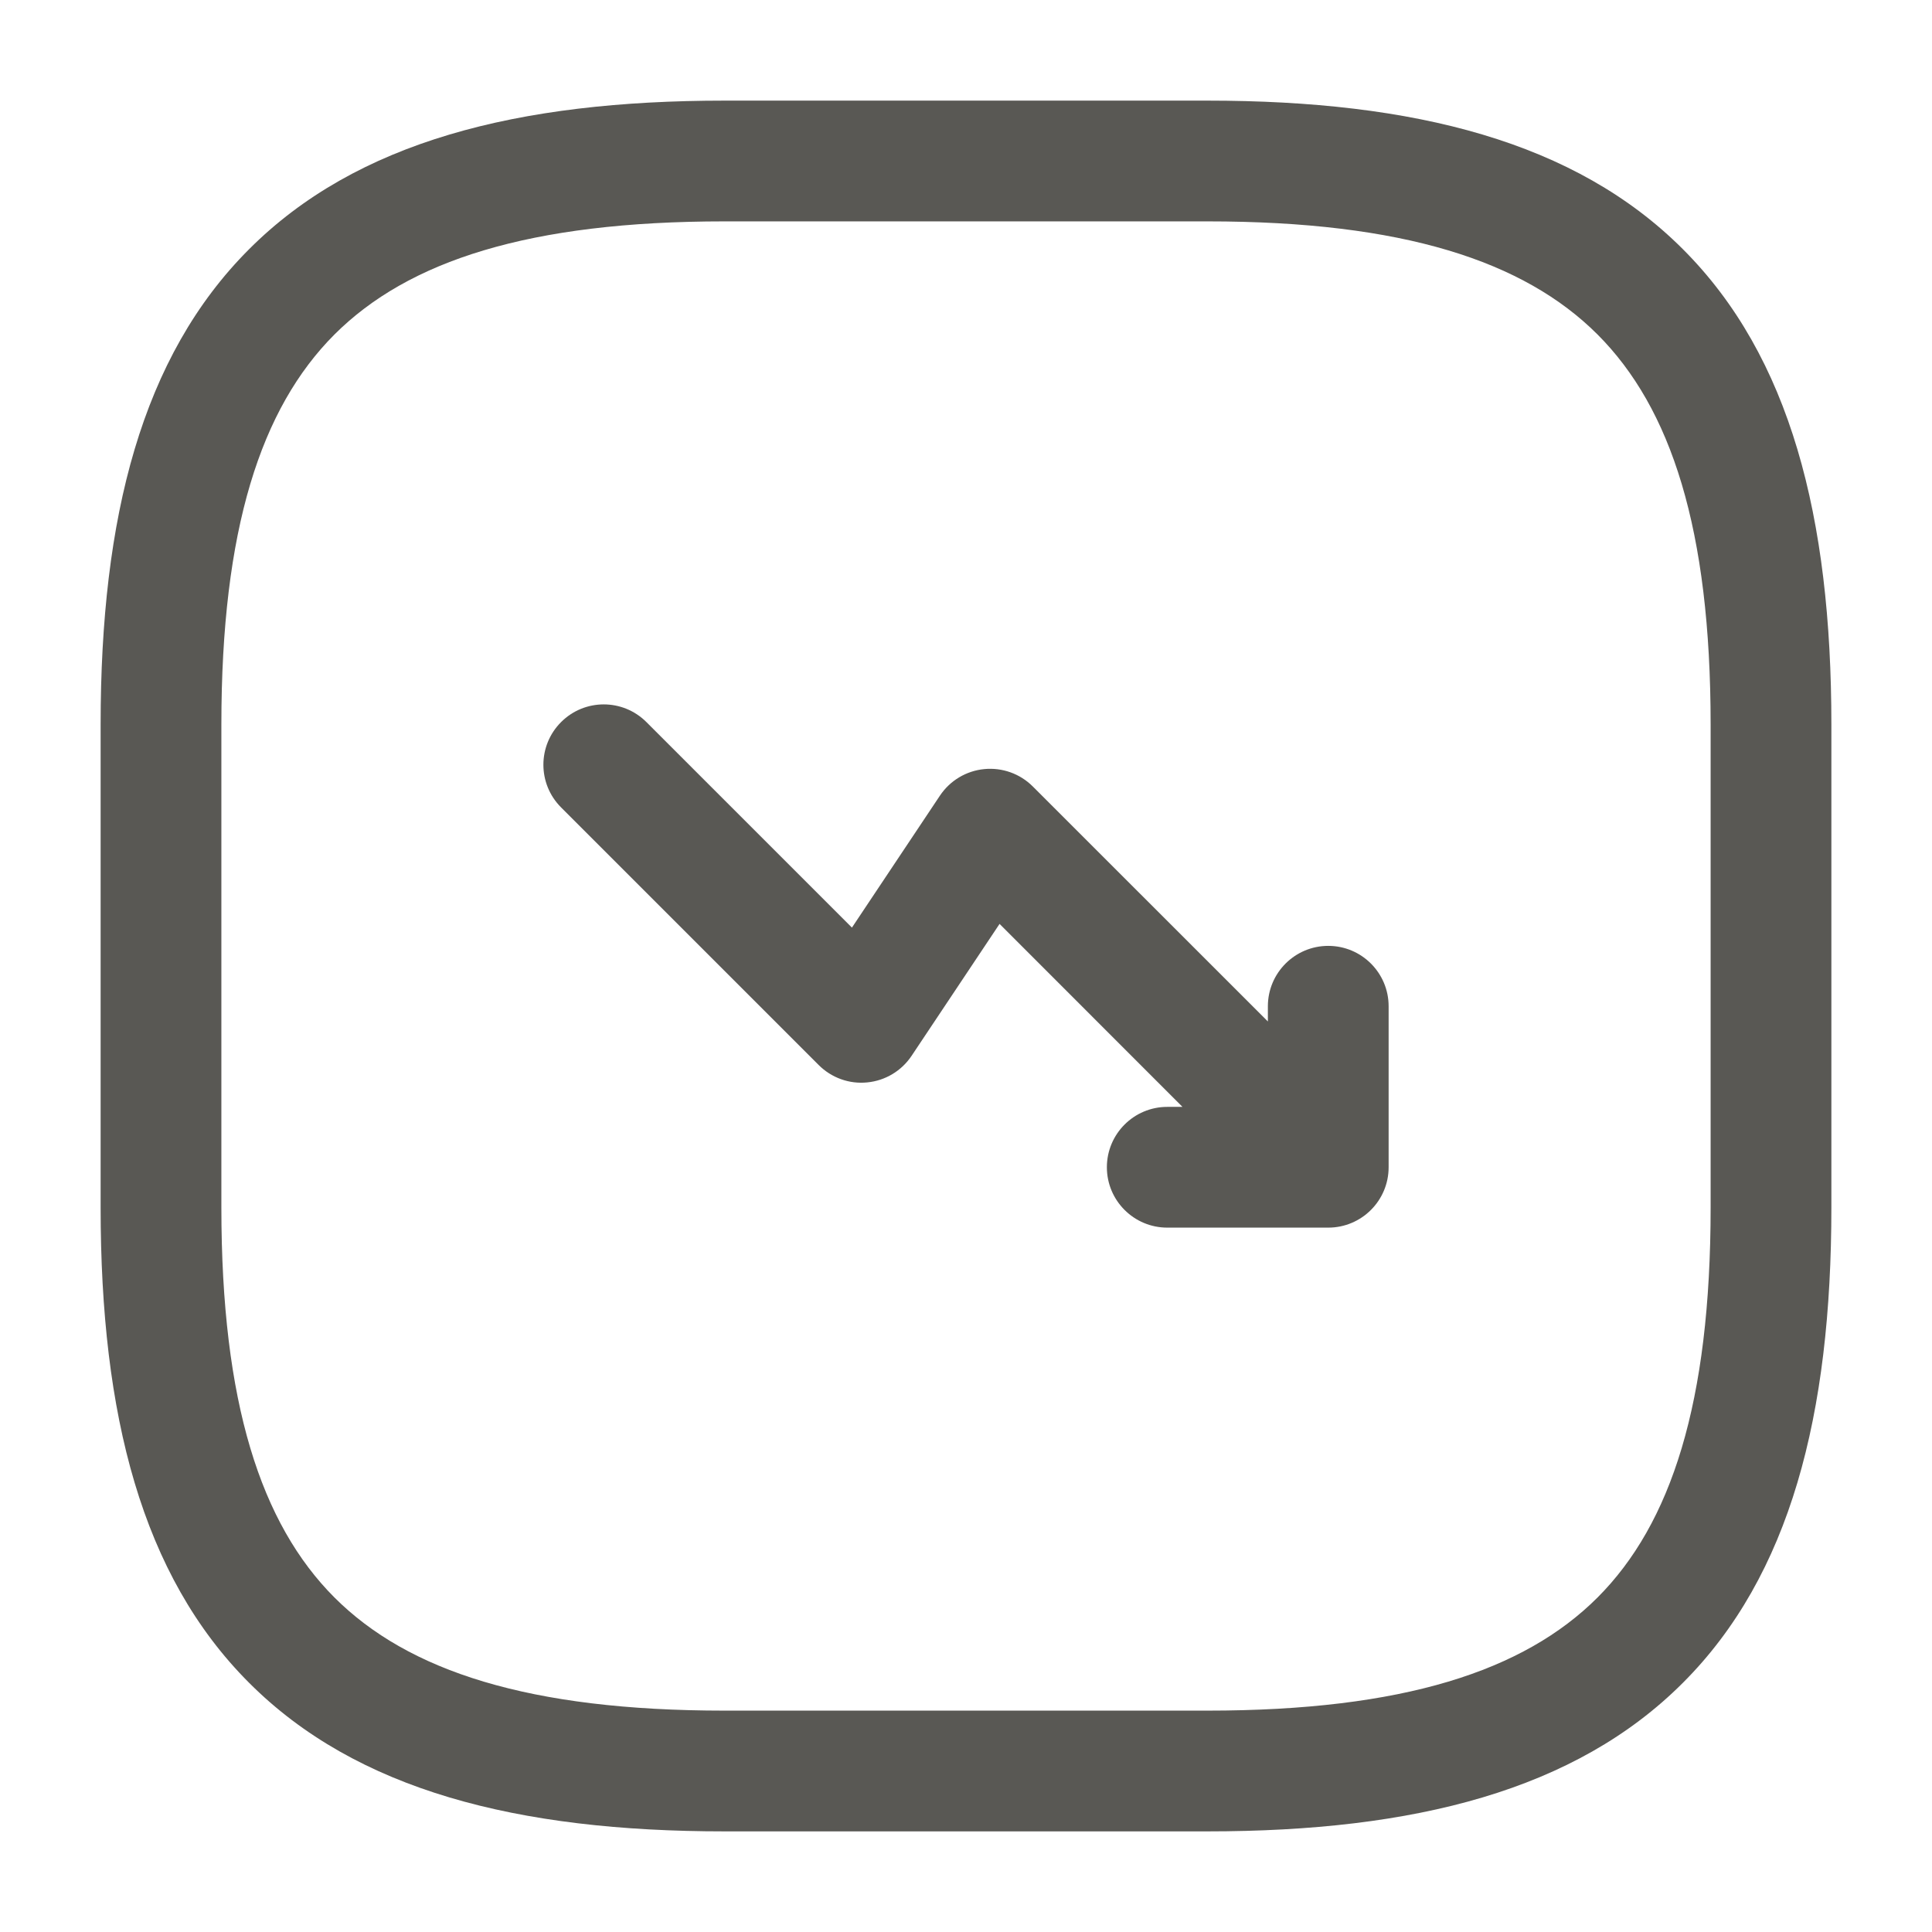 <svg width="24" height="24" viewBox="0 0 24 24" fill="none" xmlns="http://www.w3.org/2000/svg">
<path fill-rule="evenodd" clip-rule="evenodd" d="M3.095 3.095C4.429 1.76 6.426 1.25 9 1.25H15C17.574 1.25 19.571 1.76 20.905 3.095C22.24 4.429 22.75 6.426 22.75 9V15C22.75 17.574 22.24 19.571 20.905 20.905C19.571 22.24 17.574 22.75 15 22.75H9C6.426 22.75 4.429 22.24 3.095 20.905C1.76 19.571 1.25 17.574 1.25 15V9C1.25 6.426 1.76 4.429 3.095 3.095ZM4.155 4.155C3.24 5.071 2.75 6.574 2.75 9V15C2.75 17.426 3.24 18.929 4.155 19.845C5.071 20.76 6.574 21.25 9 21.25H15C17.426 21.25 18.929 20.76 19.845 19.845C20.76 18.929 21.25 17.426 21.25 15V9C21.25 6.574 20.76 5.071 19.845 4.155C18.929 3.24 17.426 2.75 15 2.75H9C6.574 2.75 5.071 3.24 4.155 4.155ZM6.97 8.97C7.263 8.677 7.737 8.677 8.03 8.97L10.583 11.523L11.676 9.884C11.801 9.697 12.002 9.576 12.226 9.554C12.45 9.532 12.671 9.611 12.83 9.77L15.75 12.689V12.5C15.75 12.086 16.086 11.75 16.5 11.75C16.914 11.75 17.25 12.086 17.25 12.5V14.5C17.25 14.914 16.914 15.25 16.5 15.25H14.5C14.086 15.25 13.75 14.914 13.75 14.5C13.75 14.086 14.086 13.75 14.5 13.75H14.689L12.417 11.477L11.324 13.116C11.199 13.303 10.998 13.424 10.774 13.446C10.55 13.469 10.329 13.389 10.17 13.23L6.97 10.03C6.677 9.737 6.677 9.263 6.97 8.97Z" fill="#595854"/>
</svg>

